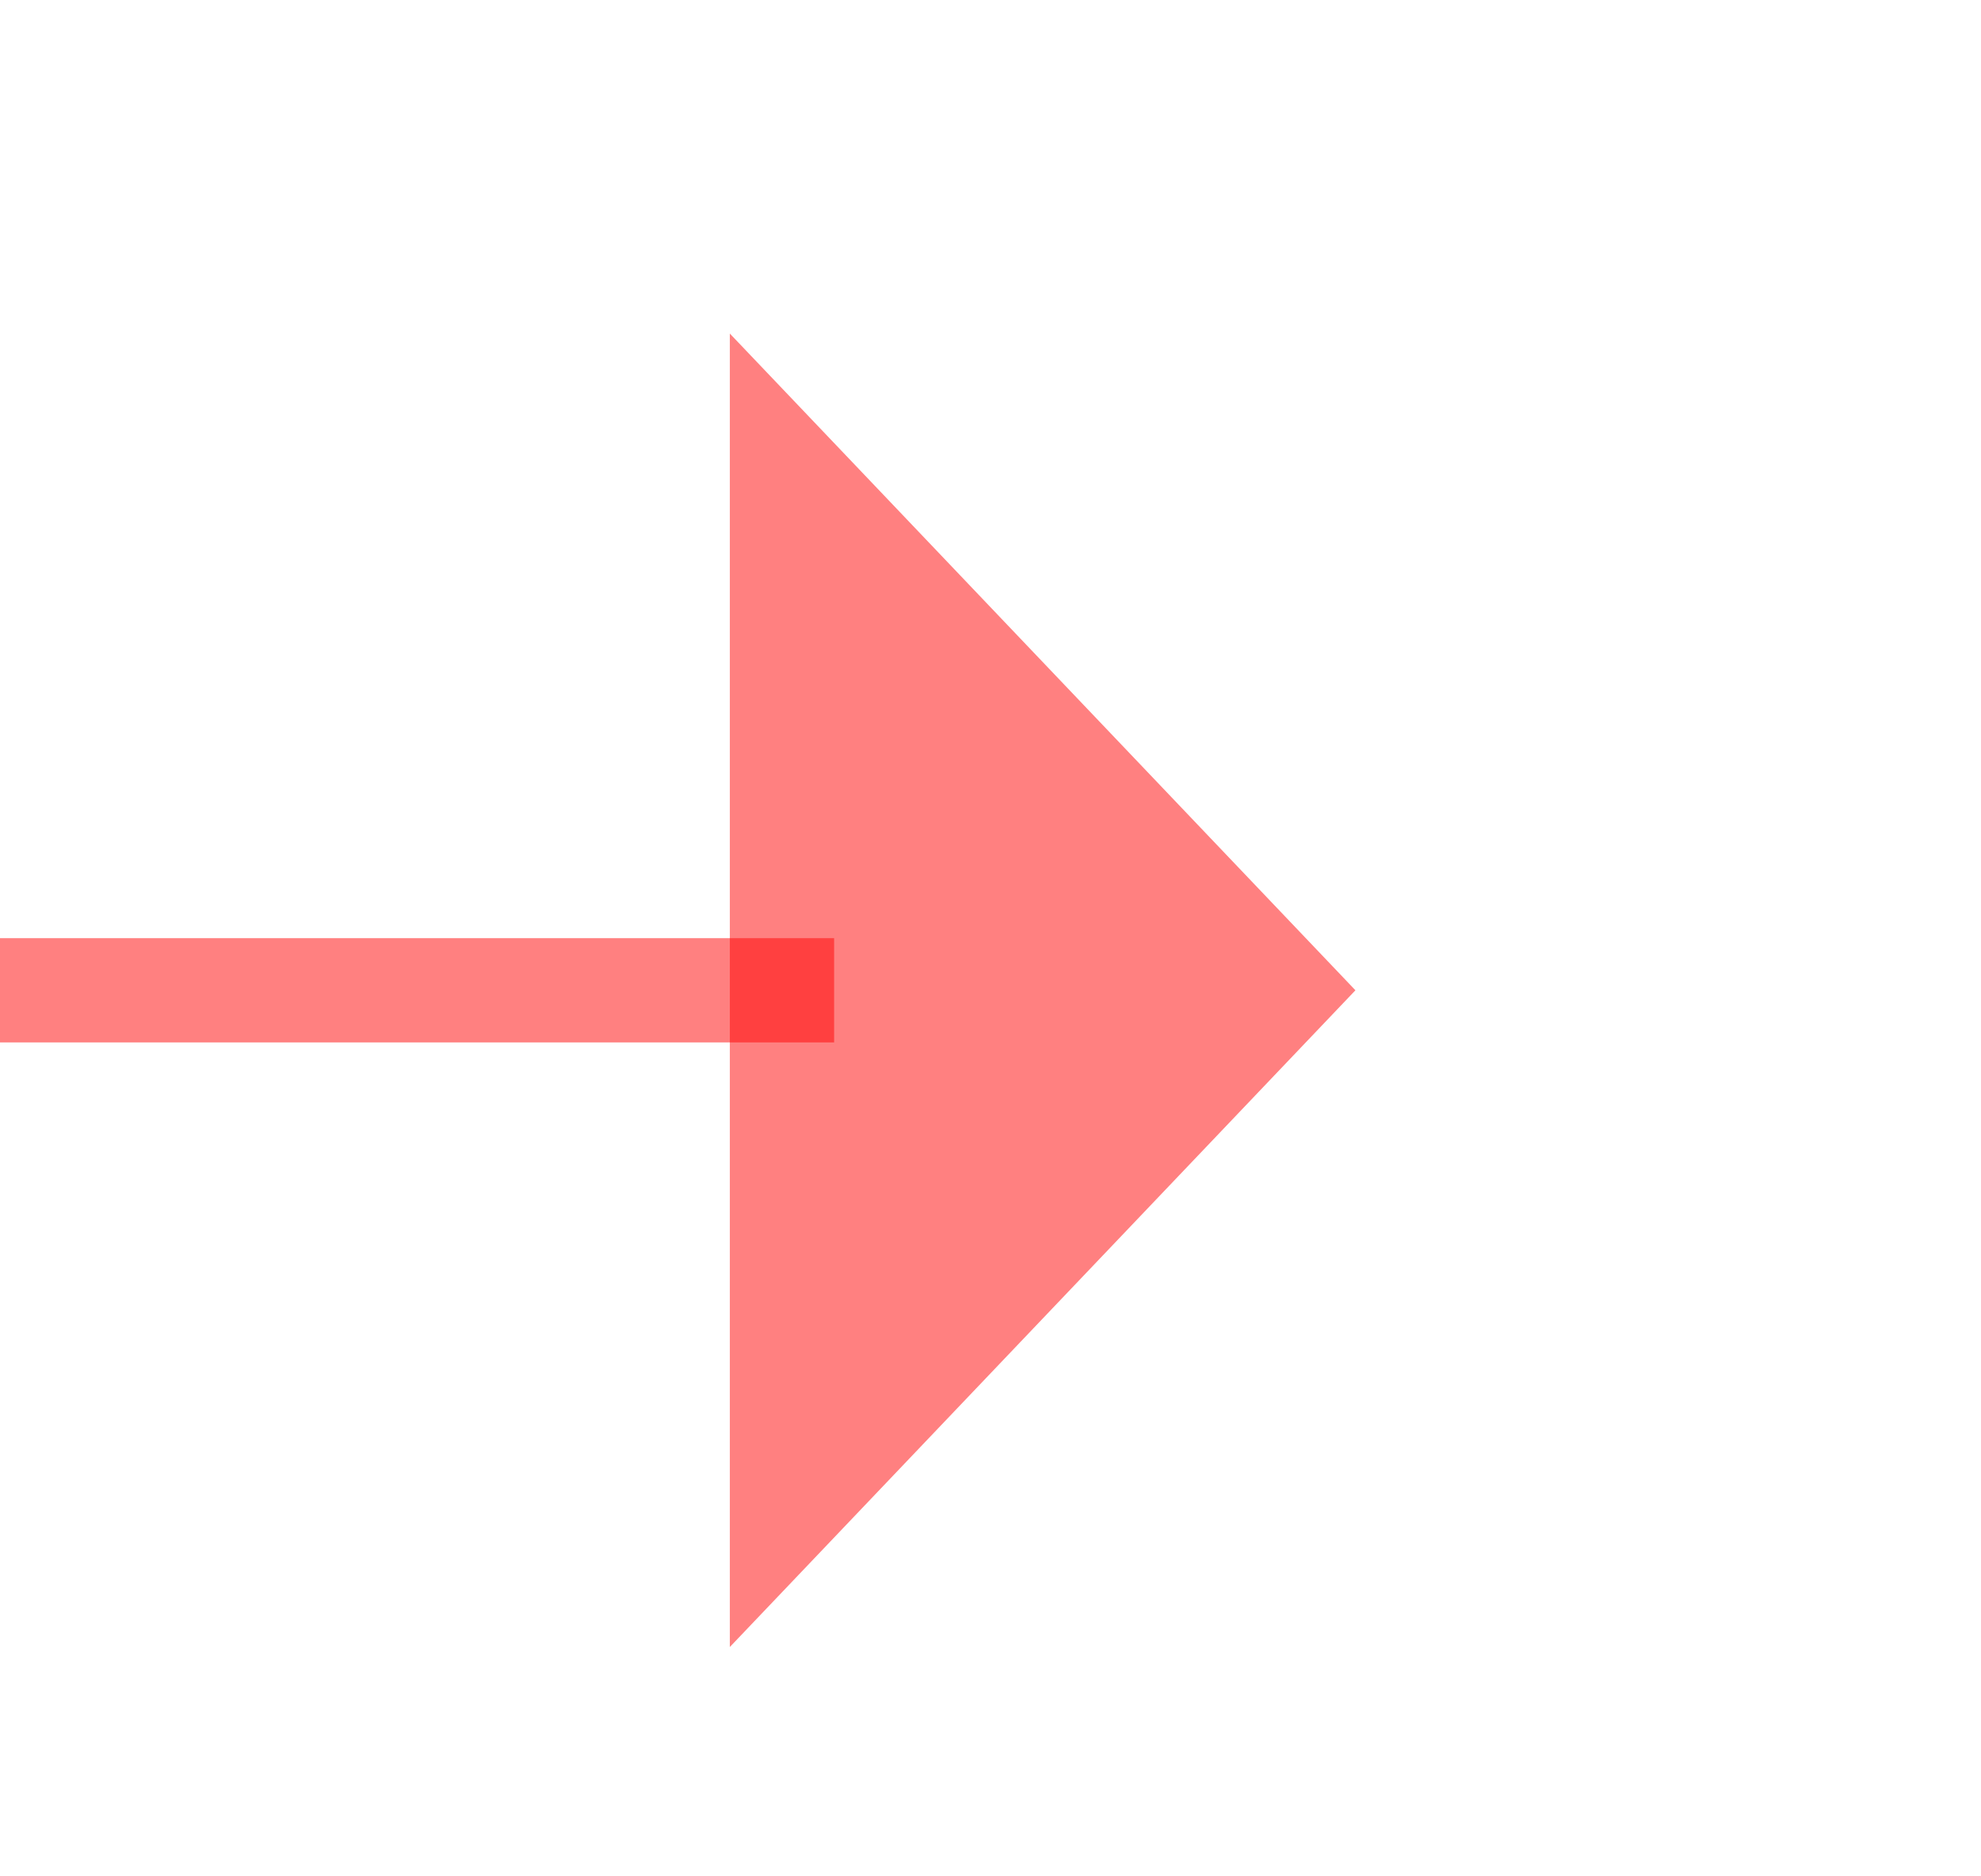 ﻿<?xml version="1.0" encoding="utf-8"?>
<svg version="1.1" xmlns:xlink="http://www.w3.org/1999/xlink" width="19px" height="18px" preserveAspectRatio="xMinYMid meet" viewBox="3002 1354  19 16" xmlns="http://www.w3.org/2000/svg">
  <path d="M 2895 1362.5  L 3010 1362.5  " stroke-width="1" stroke="#ff0000" fill="none" stroke-opacity="0.498" />
  <path d="M 3009 1368.8  L 3015 1362.5  L 3009 1356.2  L 3009 1368.8  Z " fill-rule="nonzero" fill="#ff0000" stroke="none" fill-opacity="0.498" />
</svg>